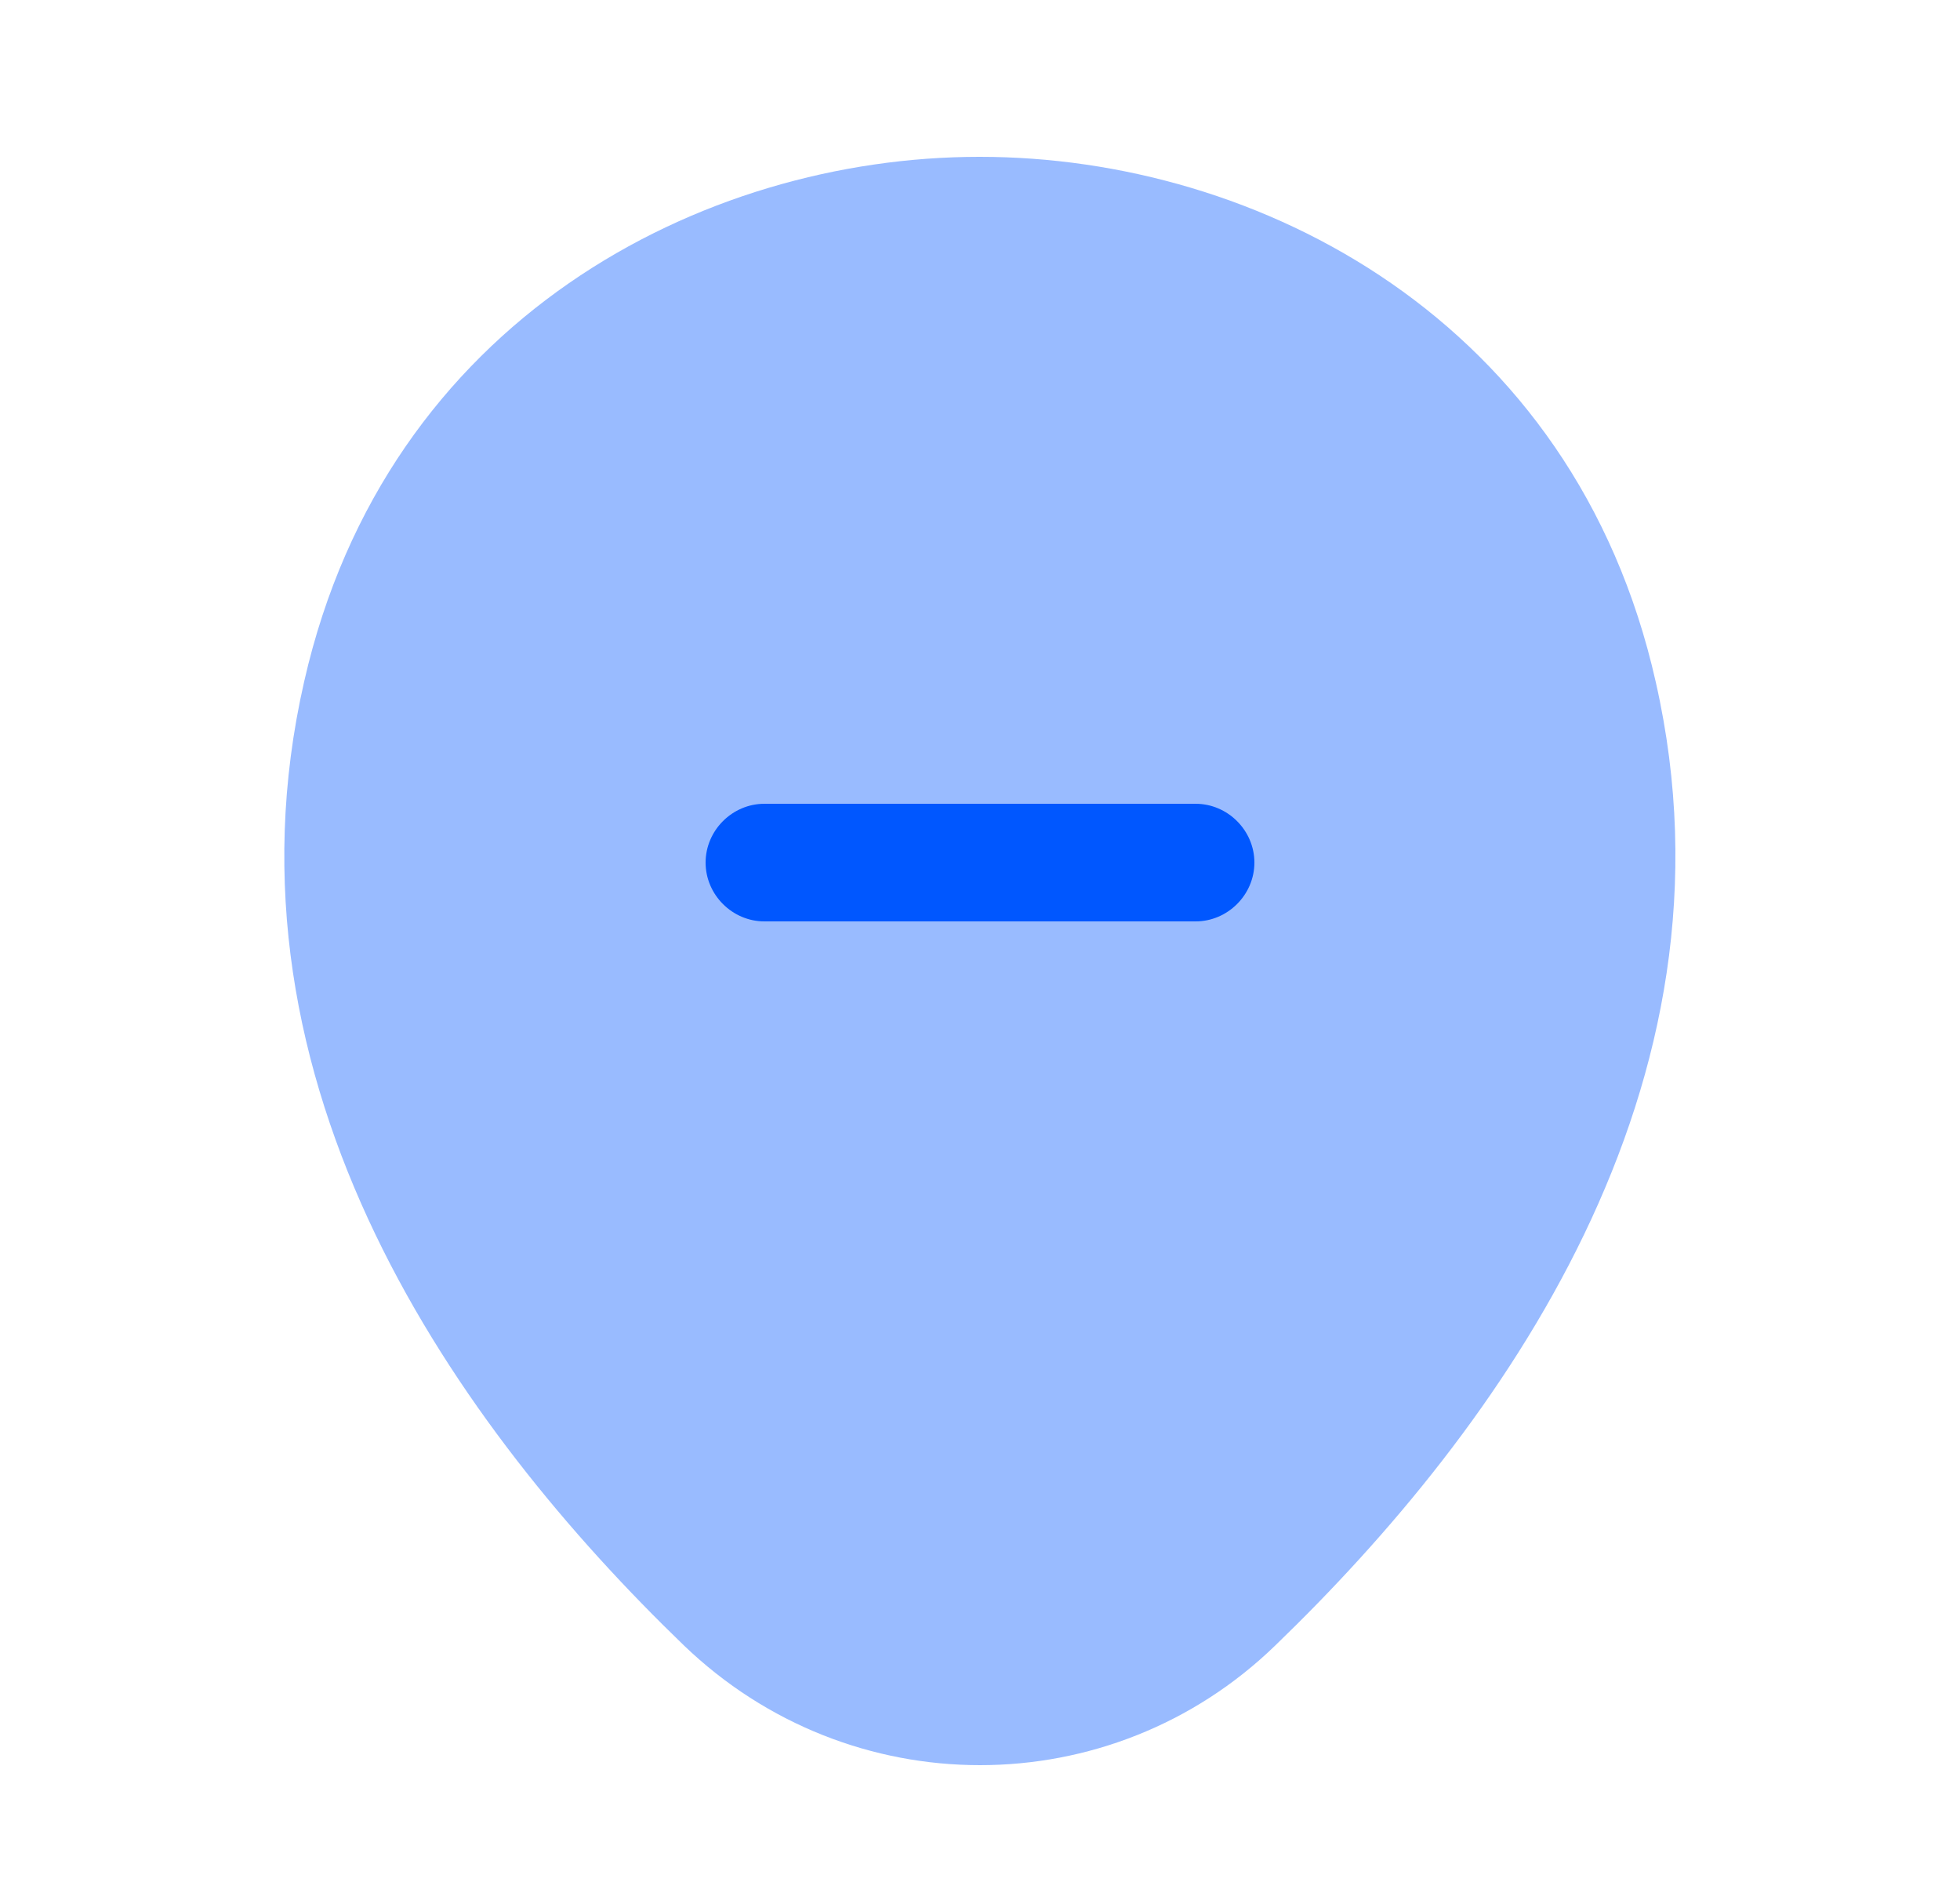 <svg width="25" height="24" viewBox="0 0 25 24" fill="none" xmlns="http://www.w3.org/2000/svg">
<path opacity="0.4" d="M21.12 8.7C20.08 4.07 16.04 2 12.5 2C12.5 2 12.5 2 12.49 2C8.96 2 4.93 4.07 3.88 8.69C2.7 13.85 5.86 18.22 8.72 20.98C9.78 22 11.14 22.51 12.5 22.51C13.86 22.51 15.22 22 16.27 20.98C19.13 18.22 22.29 13.86 21.12 8.7Z" fill="#0057FF"/>
<path d="M15.25 11.75H9.75C9.34 11.75 9 11.41 9 11C9 10.59 9.34 10.25 9.75 10.25H15.25C15.66 10.25 16 10.59 16 11C16 11.41 15.66 11.75 15.25 11.75Z" fill="#0057FF"/>
</svg>
